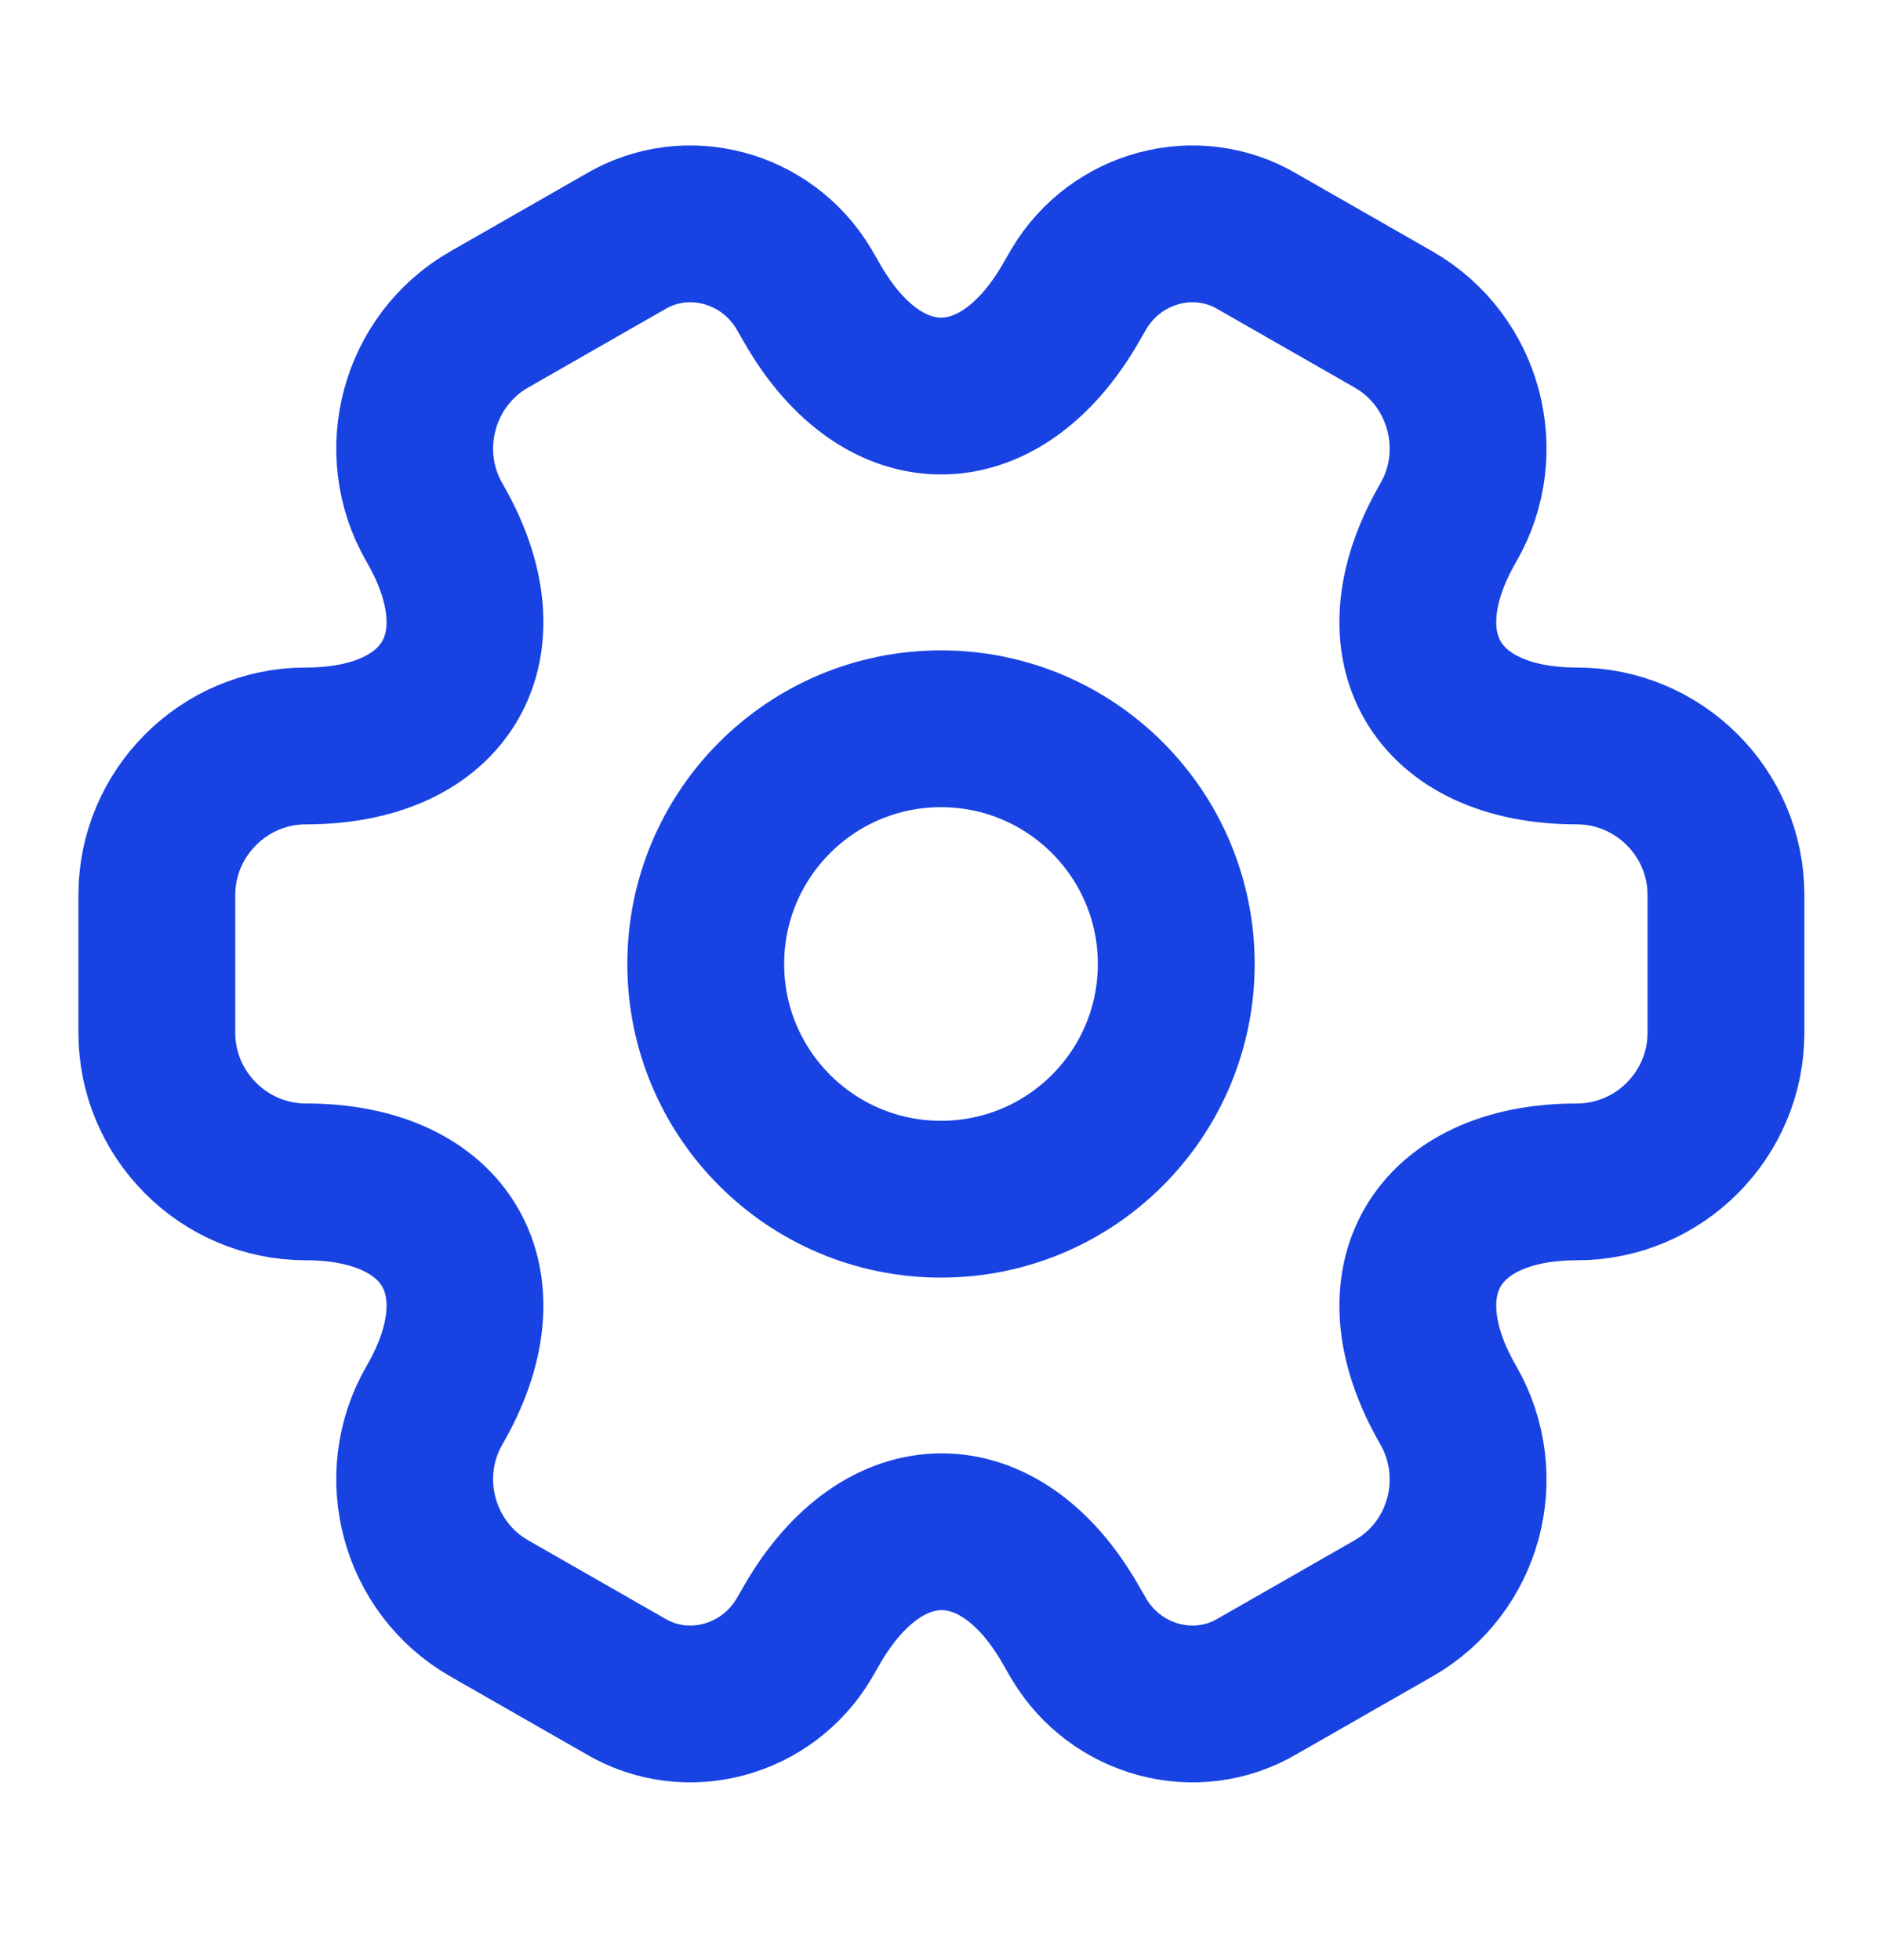 <svg width="24" height="25" viewBox="0 0 24 25" fill="none" xmlns="http://www.w3.org/2000/svg">
<path d="M12 15.295C13.657 15.295 15 13.952 15 12.295C15 10.638 13.657 9.295 12 9.295C10.343 9.295 9 10.638 9 12.295C9 13.952 10.343 15.295 12 15.295Z" stroke="#1843E2" stroke-width="2" stroke-miterlimit="10" stroke-linecap="round" stroke-linejoin="round"/>
<path d="M2 13.174V11.414C2 10.374 2.85 9.514 3.9 9.514C5.71 9.514 6.45 8.234 5.54 6.664C5.02 5.764 5.33 4.594 6.24 4.074L7.97 3.084C8.76 2.614 9.78 2.894 10.25 3.684L10.36 3.874C11.26 5.444 12.74 5.444 13.65 3.874L13.76 3.684C14.23 2.894 15.25 2.614 16.04 3.084L17.77 4.074C18.68 4.594 18.99 5.764 18.47 6.664C17.56 8.234 18.3 9.514 20.11 9.514C21.15 9.514 22.01 10.364 22.01 11.414V13.174C22.01 14.214 21.16 15.074 20.11 15.074C18.3 15.074 17.56 16.354 18.47 17.924C18.99 18.834 18.68 19.994 17.77 20.514L16.04 21.504C15.25 21.974 14.23 21.694 13.76 20.904L13.65 20.714C12.75 19.144 11.27 19.144 10.36 20.714L10.25 20.904C9.78 21.694 8.76 21.974 7.97 21.504L6.24 20.514C5.33 19.994 5.02 18.824 5.54 17.924C6.45 16.354 5.71 15.074 3.9 15.074C2.85 15.074 2 14.214 2 13.174Z" stroke="#1843E2" stroke-width="2" stroke-miterlimit="10" stroke-linecap="round" stroke-linejoin="round"/>
</svg>
